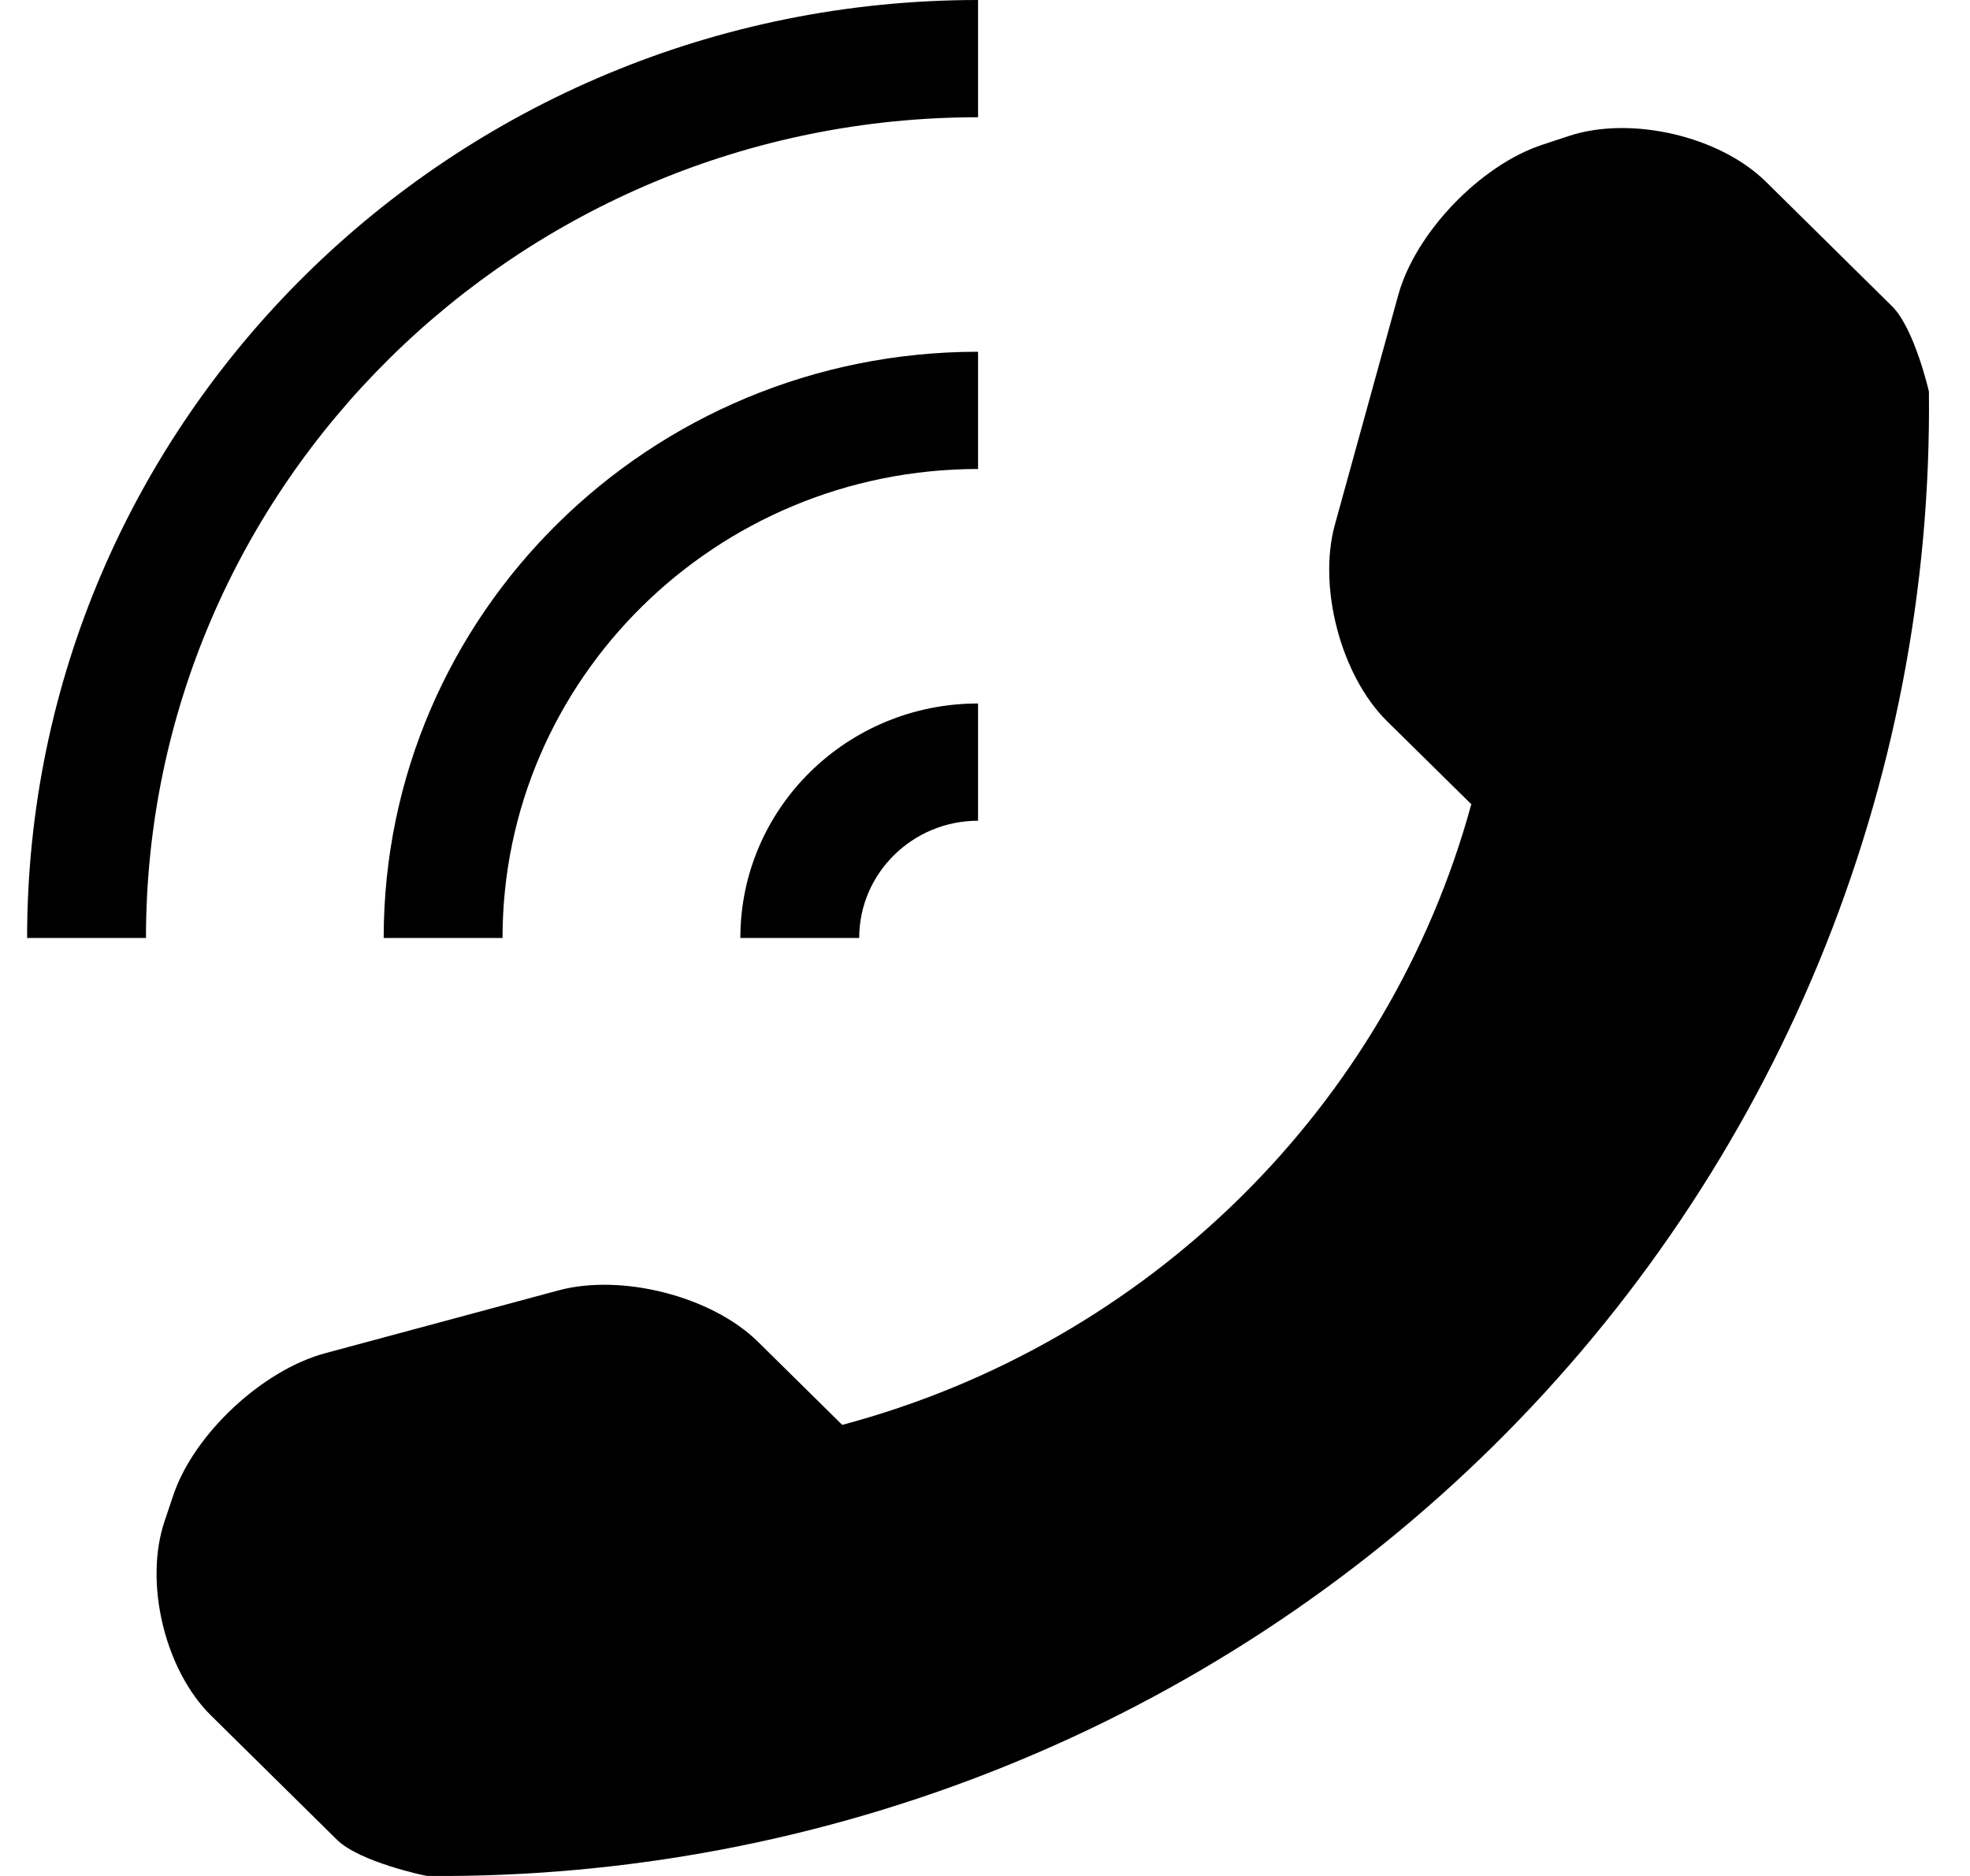 <svg width="21" height="20" viewBox="0 0 21 20" fill="none" xmlns="http://www.w3.org/2000/svg">
<path d="M2.249 18.289L3.593 19.615C3.833 19.851 4.536 20 4.557 20C8.811 20.035 12.907 18.387 15.917 15.417C18.936 12.44 20.608 8.384 20.562 4.175C20.562 4.172 20.407 3.498 20.168 3.264L18.824 1.937C18.331 1.451 17.387 1.232 16.726 1.449L16.442 1.543C15.781 1.76 15.09 2.48 14.906 3.143L14.23 5.593C14.046 6.257 14.293 7.202 14.785 7.688L15.684 8.574C14.803 11.795 12.242 14.321 8.978 15.191L8.08 14.305C7.587 13.819 6.627 13.576 5.954 13.757L3.47 14.426C2.799 14.605 2.069 15.286 1.848 15.939L1.754 16.219C1.534 16.872 1.756 17.803 2.249 18.289ZM9.159 10H7.892C7.892 8.619 9.026 7.5 10.426 7.5V8.75C9.727 8.75 9.159 9.311 9.159 10ZM4.09 10C4.09 6.548 6.926 3.75 10.426 3.75V5C7.631 5 5.357 7.243 5.357 10H4.09ZM10.426 0V1.25C5.536 1.25 1.556 5.176 1.556 10H0.289C0.289 4.477 4.828 0 10.426 0Z" fill="black"/>
</svg>
